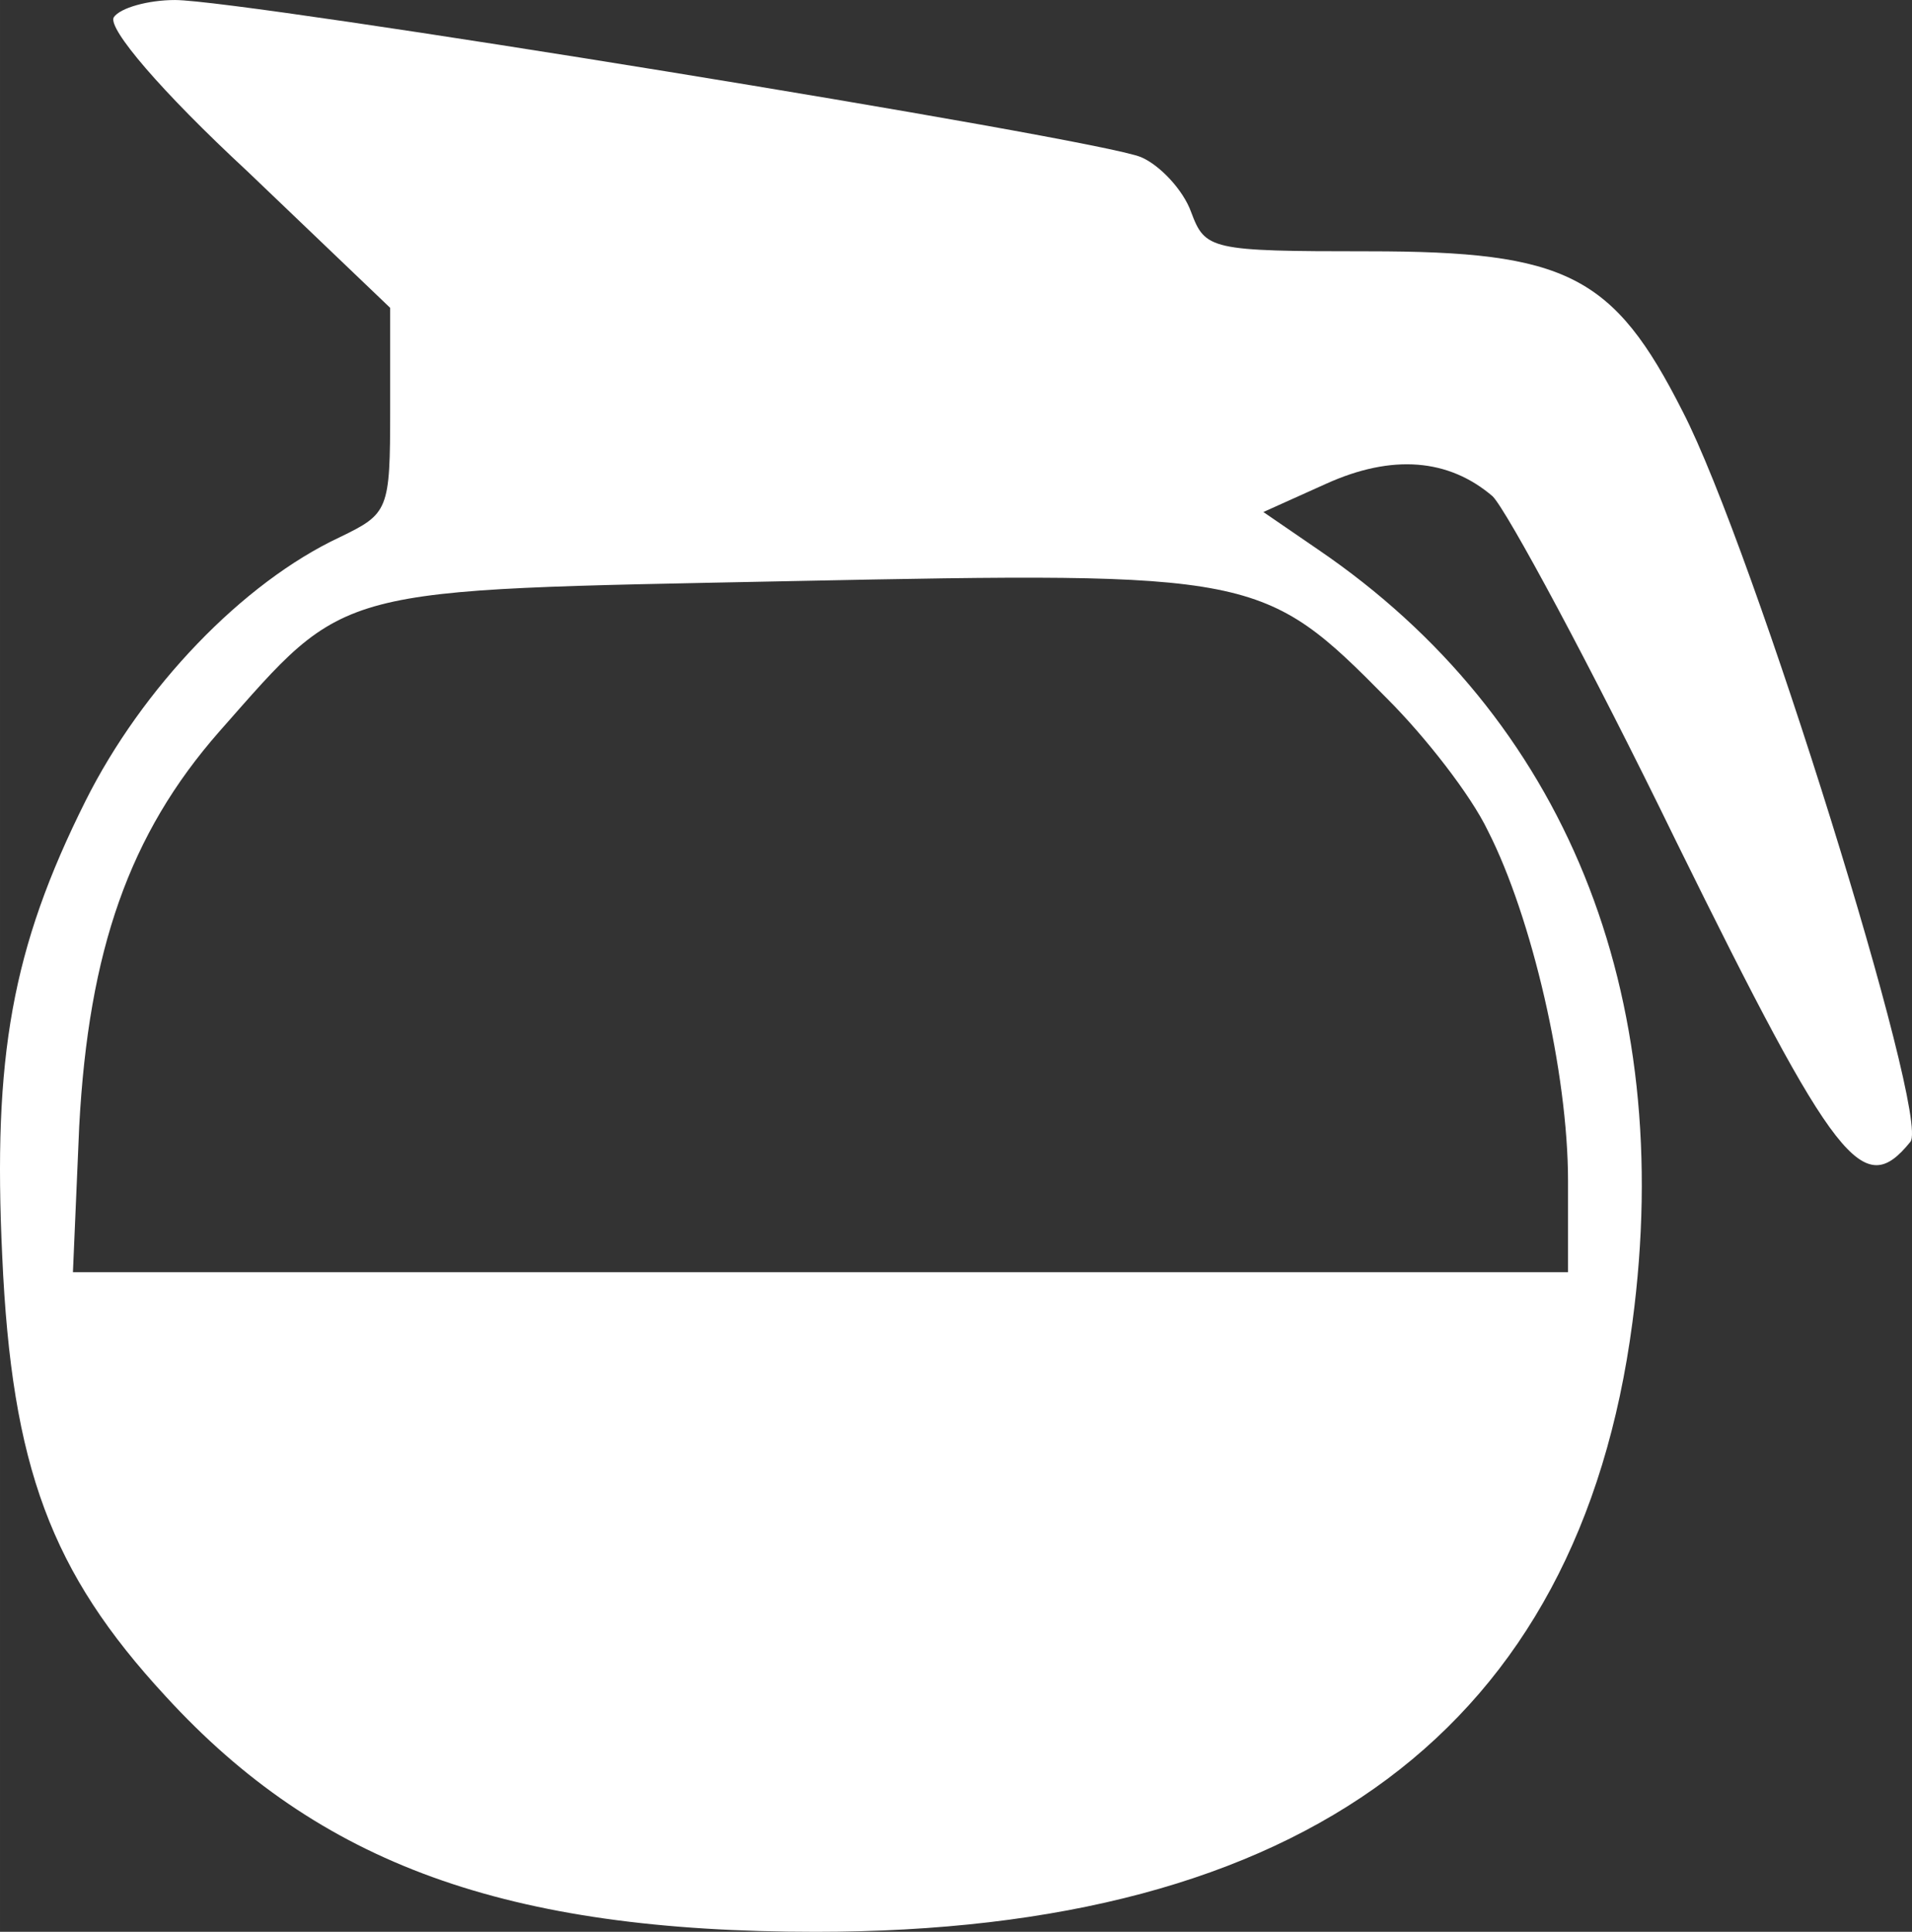 <?xml version="1.0" encoding="UTF-8"?>
<!DOCTYPE svg PUBLIC "-//W3C//DTD SVG 1.1//EN" "http://www.w3.org/Graphics/SVG/1.1/DTD/svg11.dtd">
<!-- Creator: CorelDRAW -->
<svg xmlns="http://www.w3.org/2000/svg" xml:space="preserve" width="27.666mm" height="27.951mm" version="1.1" style="fill: #fff;"
viewBox="0 0 1371.36 1385.49"
 xmlns:xlink="http://www.w3.org/1999/xlink"
 xmlns:xodm="http://www.corel.com/coreldraw/odm/2003">

 <rect x="0" y="0" width="1371.36" height="1385.49" fill="#333333" stroke="none"/>

 <g id="Camada_x0020_1">
  <path class="fil0" d="M81.59 12.39c-4.51,7.89 33.79,52.94 95.75,110.39l102.5 98 0 73.22c0,72.09 -1.13,74.34 -36.05,91.24 -69.84,32.67 -141.93,108.14 -182.48,189.24 -52.94,105.88 -66.46,183.6 -59.7,326.66 6.76,150.94 34.92,226.41 117.15,315.39 110.39,120.53 244.44,168.96 466.34,168.96 350.31,0 547.43,-146.43 585.73,-437.05 31.54,-236.54 -48.43,-433.67 -225.28,-554.19l-39.42 -27.03 45.05 -20.28c47.31,-21.4 87.86,-18.02 119.4,9.01 10.14,10.14 69.84,120.53 131.79,247.81 114.89,233.17 134.04,256.82 167.83,215.14 14.64,-16.9 -112.64,-425.78 -163.33,-523.78 -49.56,-98 -83.36,-114.89 -225.28,-114.89 -113.77,0 -117.15,-1.13 -127.28,-28.16 -5.63,-15.77 -22.53,-33.79 -36.05,-39.42 -32.67,-13.52 -643.18,-112.64 -692.74,-112.64 -19.15,0 -39.43,5.63 -43.93,12.39l0 -0.01zm913.52 488.87c27.03,27.03 59.7,68.71 72.09,94.62 31.54,61.95 57.45,173.47 57.45,251.19l0 65.33 -536.17 0 -536.17 0 4.51 -104.75c6.76,-126.16 36.04,-209.51 100.25,-282.73 93.49,-105.88 78.84,-101.38 410.01,-108.14 333.42,-6.76 339.05,-5.63 428.04,84.48l-0 0z"/>
 </g>
</svg>
